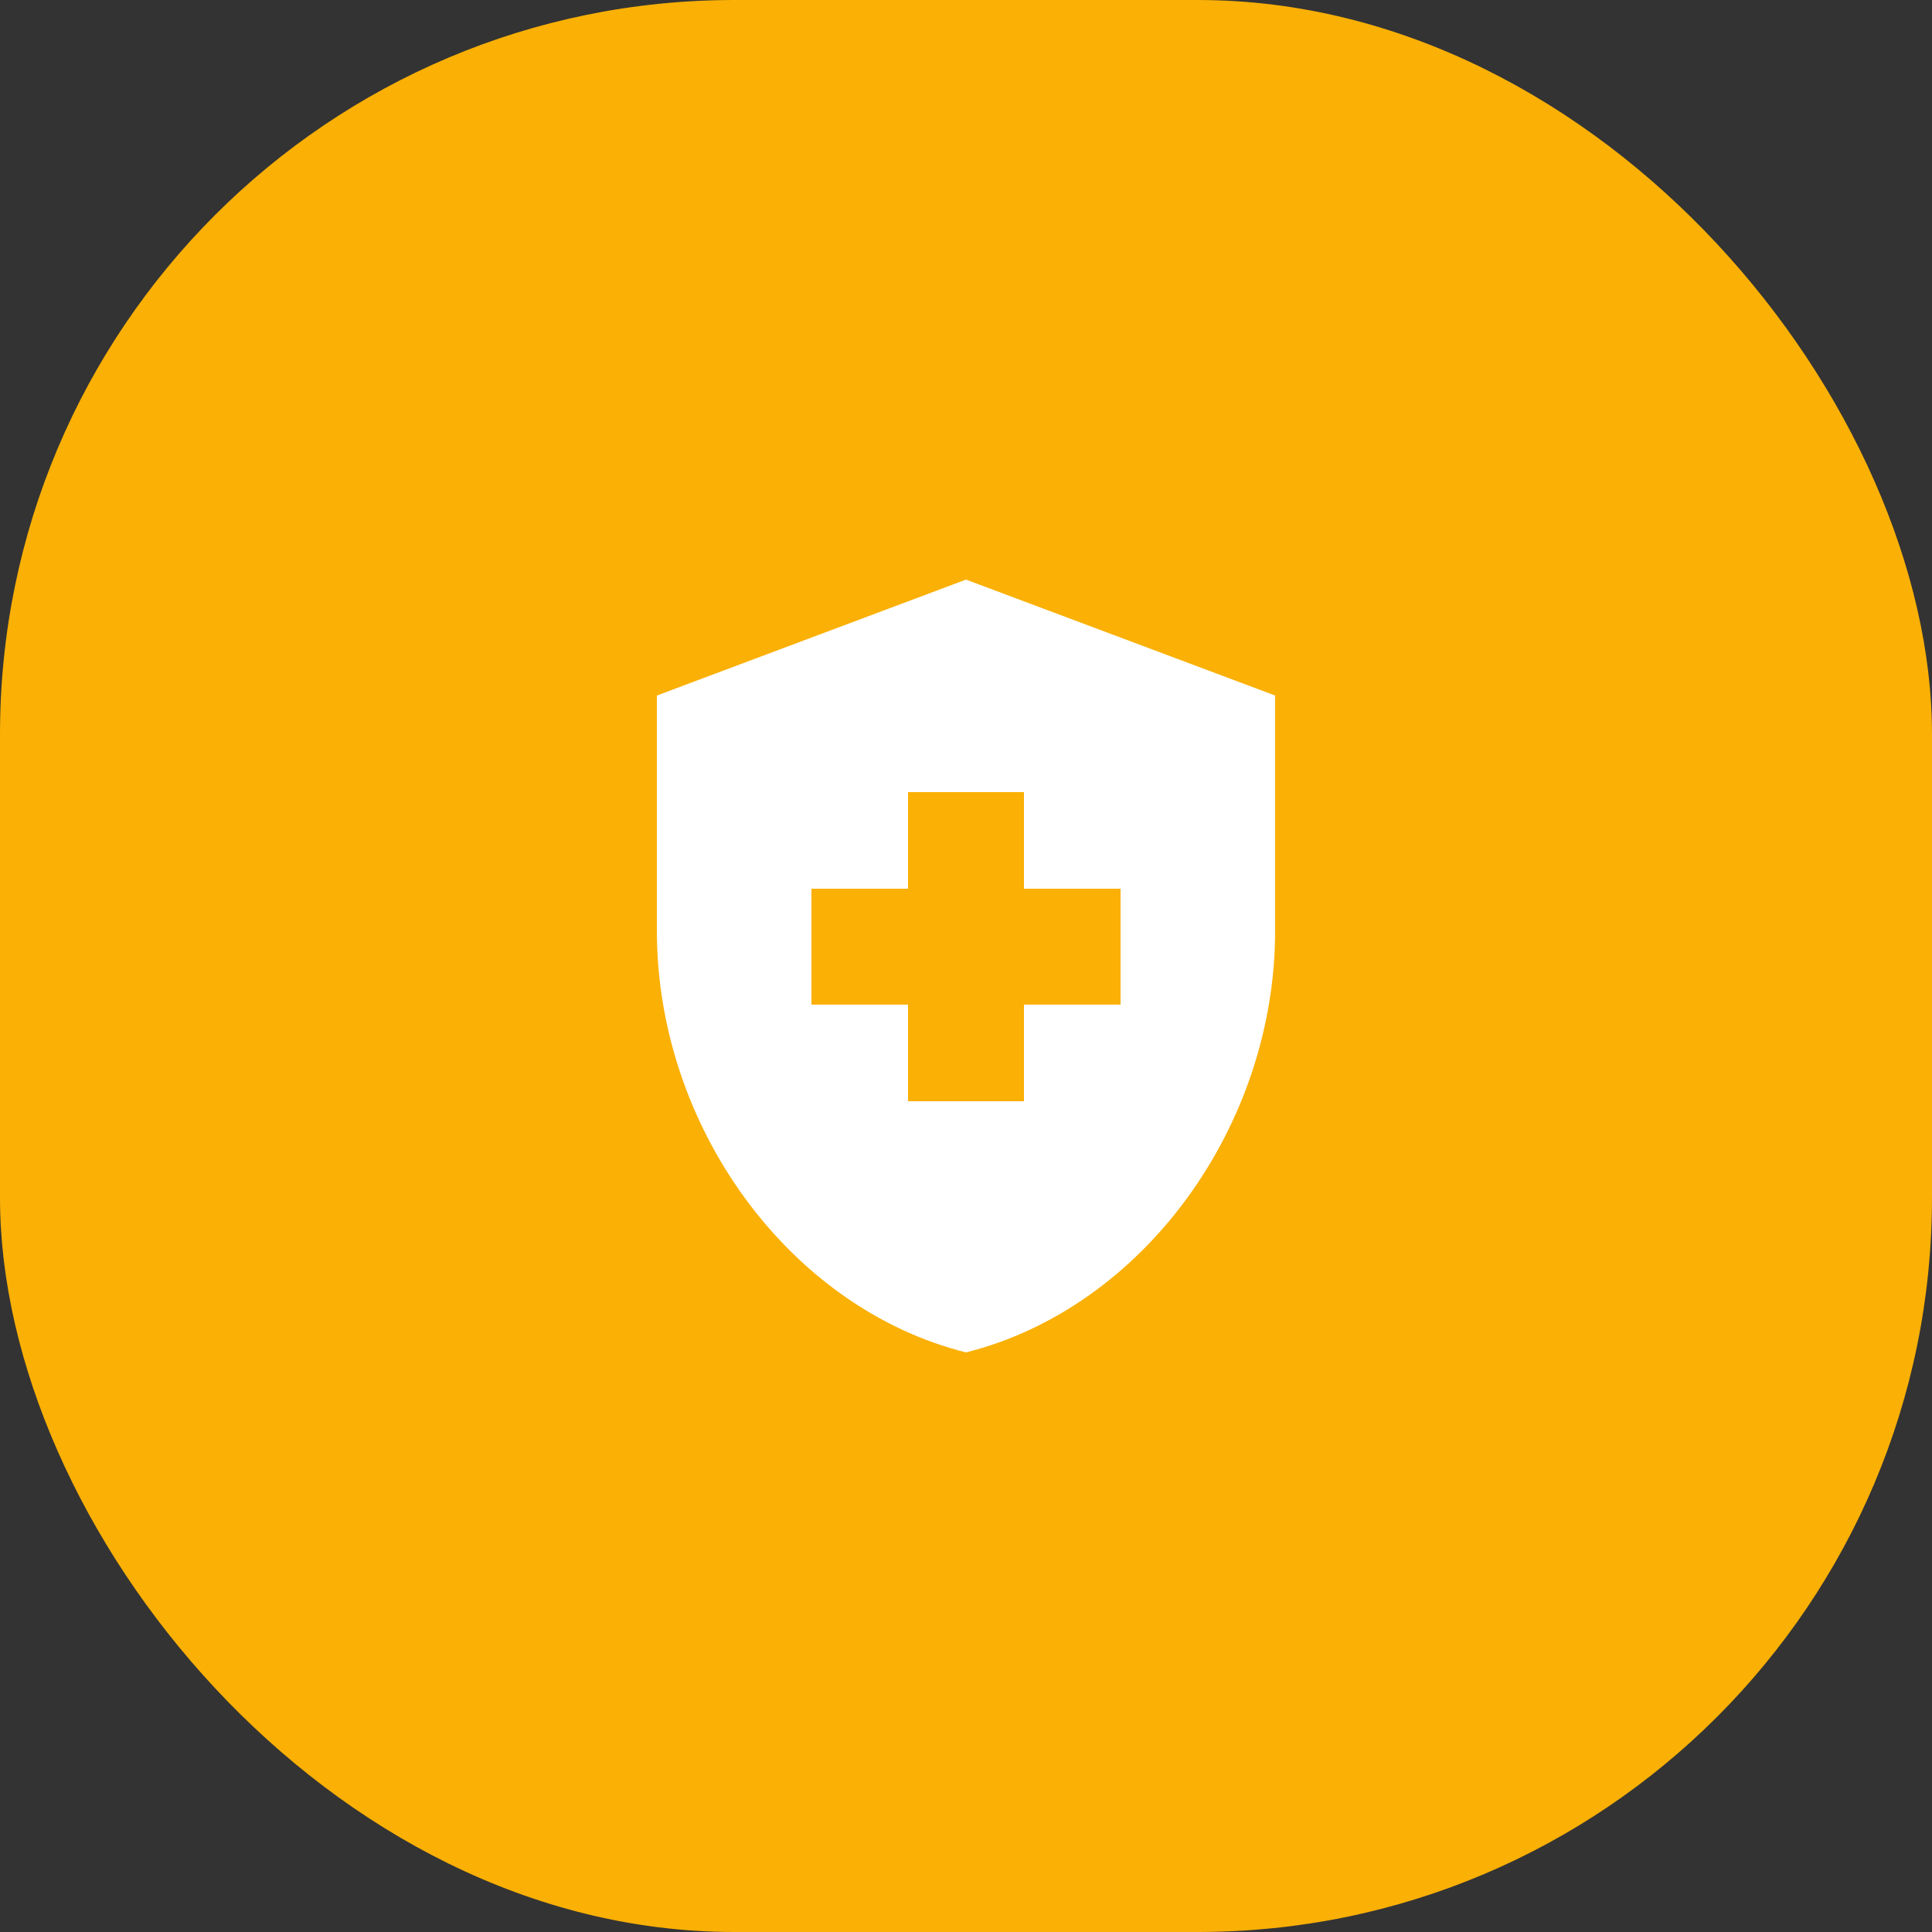<svg width="50" height="50" viewBox="0 0 50 50" fill="none" xmlns="http://www.w3.org/2000/svg">
<rect x="0" y="0" width="50" height="50" fill="#333333" stroke="none"/>
<rect width="50" height="50" rx="19" fill="#FAB005"/>
<path d="M23.5 26H21V23H23.5V20.5H26.5V23H29V26H26.5V28.5H23.5V26ZM25 15L17 18V24.09C17 29.14 20.41 33.85 25 35C29.59 33.85 33 29.14 33 24.09V18L25 15Z" fill="white"/>
</svg>
